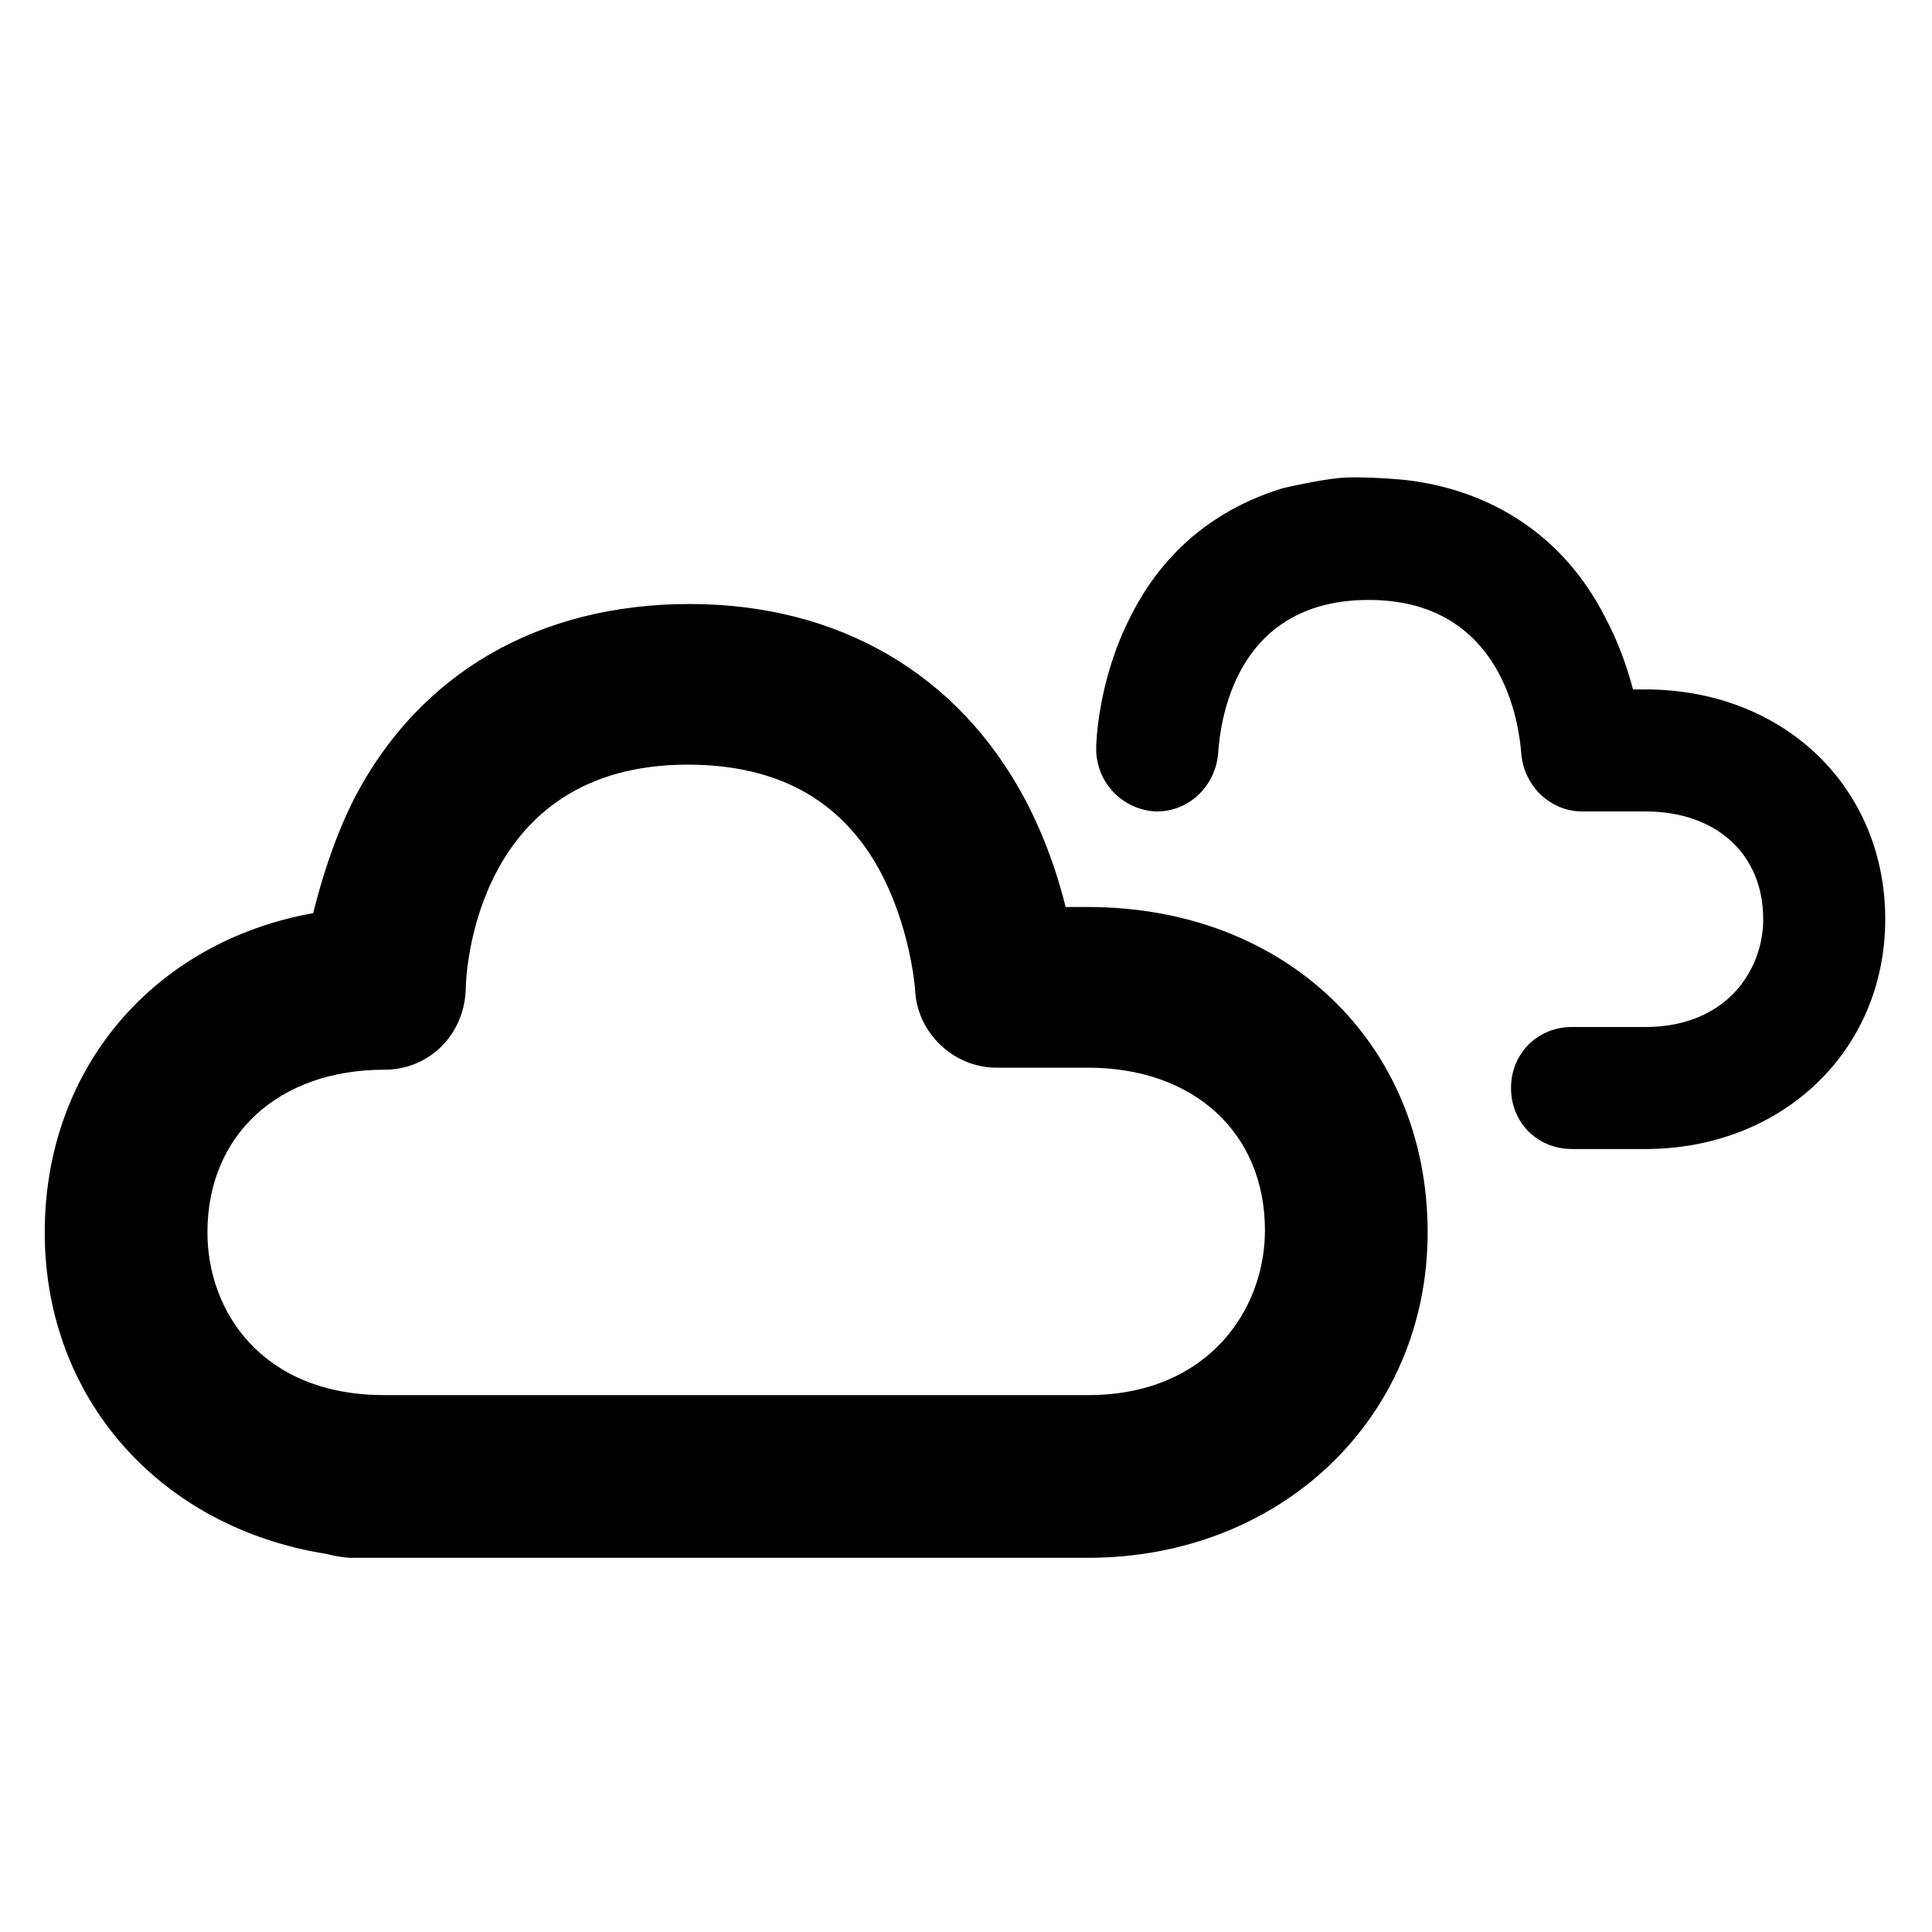 <?xml version="1.0" encoding="utf-8"?>
<!-- Generator: Adobe Illustrator 19.0.0, SVG Export Plug-In . SVG Version: 6.00 Build 0)  -->
<svg version="1.1" xmlns="http://www.w3.org/2000/svg" xmlns:xlink="http://www.w3.org/1999/xlink" x="0px" y="0px"
	 viewBox="0 0 95 95" style="enable-background:new 0 0 95 95;" xml:space="preserve" id="svgItem">
<g id="nube1">
	<g id="XMLID_29_">
		<path id="XMLID_31_" class="st0" d="M53.5,44.6h-1.1c-0.4-1.6-1-3.4-2-5.3c-3.3-6.2-9.2-9.6-16.5-9.6c-7.4,0-13.3,3.4-16.5,9.6
			c-1,2-1.6,4-2,5.6C7.6,46.3,2.2,52.5,2.2,60.6c0,8.2,5.7,14.5,13.8,15.8c0.4,0.1,0.9,0.2,1.3,0.2h36.2c9.5,0,16.7-6.9,16.7-16
			C70.2,51.3,63.2,44.6,53.5,44.6z M53.5,68.6H18.9c-6,0-8.7-4.1-8.7-8c0-4.8,3.5-8,8.7-8c2.2,0,3.9-1.7,4-3.9
			c0-1.1,0.6-11.1,10.9-11.1c4.4,0,7.5,1.7,9.4,5.1c1.6,2.9,1.8,6,1.8,6c0.1,2.1,1.9,3.8,4,3.8h4.5c5.2,0,8.7,3.2,8.7,8
			C62.2,64.4,59.4,68.6,53.5,68.6z"/>
			<animateTransform attributeName="transform"
			     	 type="translate"
			     	 values="0,0;3,0;0,0"
			     	 dur="4s"
			     	 repeatCount="indefinite"/>
	</g>
</g>
<g id="nube2">
	<path id="XMLID_28_" class="st0" d="M69.1,23.6c4.3,0.5,7.8,2.8,9.8,6.7c0.7,1.3,1.1,2.5,1.4,3.6h0.6c6.8,0,11.8,4.8,11.8,11.3
		c0,6.5-5.1,11.3-11.8,11.3h-3.6c-1.7,0-3-1.3-3-3c0-1.7,1.3-3,3-3h3.6c4,0,5.8-2.8,5.8-5.3c0-3.2-2.3-5.3-5.8-5.3h-3.1
		c-1.6,0-2.9-1.3-3-2.9c-0.1-1.2-0.8-7.5-7.5-7.5c-6.7,0-7.3,6.2-7.4,7.5c-0.1,1.6-1.4,2.9-3,2.9c0,0-0.1,0-0.1,0
		c-1.6-0.1-2.9-1.4-2.9-3.1c0-0.3,0.1-3.4,1.7-6.5c1.6-3.2,4.2-5.3,7.5-6.3c0,0,1.7-0.4,2.8-0.5S69.1,23.6,69.1,23.6z"/>
		<animateTransform attributeName="transform"
			     	 type="translate"
			     	 values="-2,0;-8,0;-2,0"
			     	 dur="4s"
			     	 repeatCount="indefinite"/>
</g>
</svg>
